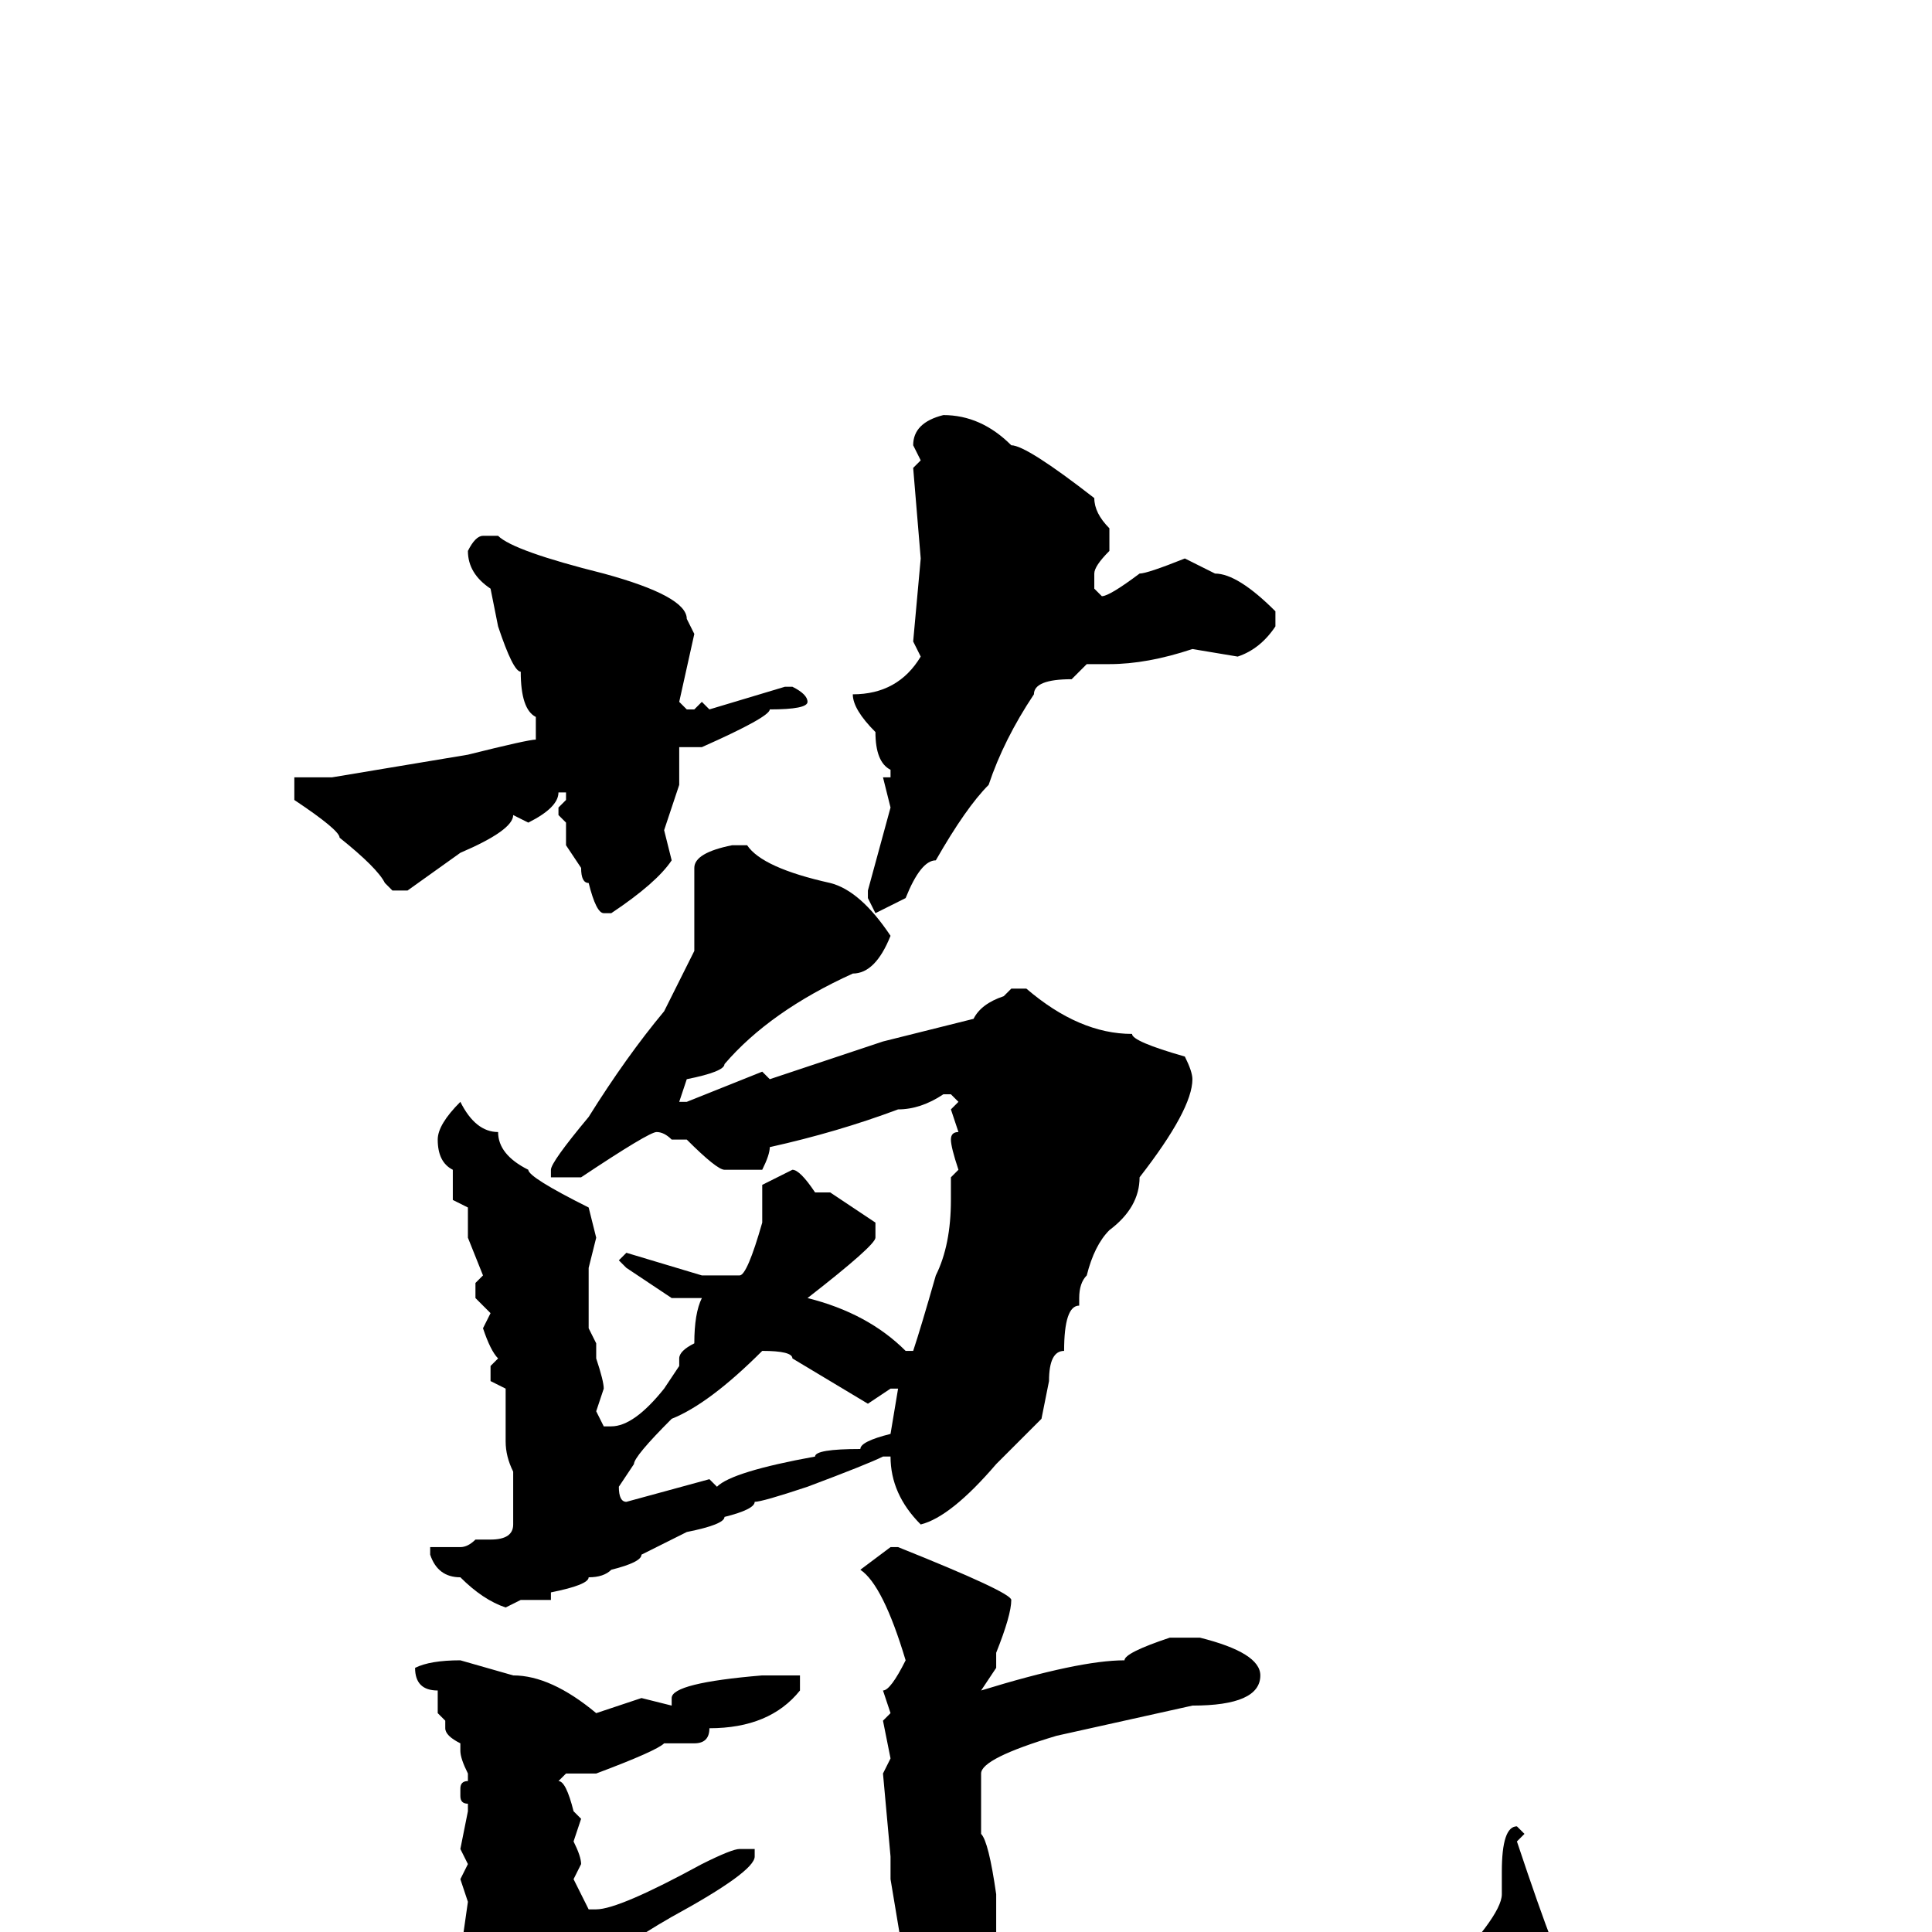 <svg xmlns="http://www.w3.org/2000/svg" viewBox="0 -256 256 256">
	<path fill="#000000" d="M125 -201Q130 -201 134 -197Q136 -197 145 -190Q145 -188 147 -186V-183Q145 -181 145 -180V-178L146 -177Q147 -177 151 -180Q152 -180 157 -182L161 -180Q164 -180 169 -175V-173Q167 -170 164 -169L158 -170Q152 -168 147 -168H144L142 -166Q137 -166 137 -164Q133 -158 131 -152Q128 -149 124 -142Q122 -142 120 -137L116 -135L115 -137V-138L118 -149L117 -153H118V-154Q116 -155 116 -159Q113 -162 113 -164Q119 -164 122 -169L121 -171L122 -182L121 -194L122 -195L121 -197Q121 -200 125 -201ZM64 -185H66Q68 -183 80 -180Q91 -177 91 -174L92 -172L90 -163L91 -162H92L93 -163L94 -162L104 -165H105Q107 -164 107 -163Q107 -162 102 -162Q102 -161 93 -157H90V-155V-152L88 -146L89 -142Q87 -139 81 -135H80Q79 -135 78 -139Q77 -139 77 -141L75 -144V-147L74 -148V-149L75 -150V-151H74Q74 -149 70 -147L68 -148Q68 -146 61 -143L54 -138H52L51 -139Q50 -141 45 -145Q45 -146 39 -150V-153H40H44L62 -156Q70 -158 71 -158V-161Q69 -162 69 -167Q68 -167 66 -173L65 -178Q62 -180 62 -183Q63 -185 64 -185ZM97 -144H99Q101 -141 110 -139Q114 -138 118 -132Q116 -127 113 -127Q102 -122 96 -115Q96 -114 91 -113L90 -110H91L101 -114L102 -113L117 -118L129 -121Q130 -123 133 -124L134 -125H136Q143 -119 150 -119Q150 -118 157 -116Q158 -114 158 -113Q158 -109 151 -100Q151 -96 147 -93Q145 -91 144 -87Q143 -86 143 -84V-83Q141 -83 141 -77Q139 -77 139 -73Q139 -73 138 -68L132 -62Q126 -55 122 -54Q118 -58 118 -63H117Q115 -62 107 -59Q101 -57 100 -57Q100 -56 96 -55Q96 -54 91 -53L85 -50Q85 -49 81 -48Q80 -47 78 -47Q78 -46 73 -45V-44H69L67 -43Q64 -44 61 -47Q58 -47 57 -50V-51H61Q62 -51 63 -52H65Q68 -52 68 -54V-61Q67 -63 67 -65V-72L65 -73V-75L66 -76Q65 -77 64 -80L65 -82L63 -84V-86L64 -87L62 -92V-95V-96L60 -97V-101Q58 -102 58 -105Q58 -107 61 -110Q63 -106 66 -106Q66 -103 70 -101Q70 -100 78 -96L79 -92L78 -88V-80L79 -78V-76Q80 -73 80 -72L79 -69L80 -67H81Q84 -67 88 -72L90 -75V-76Q90 -77 92 -78Q92 -82 93 -84H92H89L83 -88L82 -89L83 -90L93 -87H98Q99 -87 101 -94V-99L105 -101Q106 -101 108 -98H110L116 -94V-92Q116 -91 107 -84Q115 -82 120 -77H121Q122 -80 124 -87Q126 -91 126 -97V-100L127 -101Q126 -104 126 -105Q126 -106 127 -106L126 -109L127 -110L126 -111H125Q122 -109 119 -109Q111 -106 102 -104Q102 -103 101 -101H96Q95 -101 91 -105H89Q88 -106 87 -106Q86 -106 77 -100H73V-101Q73 -102 78 -108Q83 -116 88 -122L92 -130V-131V-134V-136V-141Q92 -143 97 -144ZM101 -77Q94 -70 89 -68Q84 -63 84 -62L82 -59Q82 -57 83 -57L94 -60L95 -59Q97 -61 108 -63Q108 -64 114 -64Q114 -65 118 -66L119 -72H118L115 -70L105 -76Q105 -77 101 -77ZM118 -51H119Q134 -45 134 -44Q134 -42 132 -37V-35L130 -32Q143 -36 149 -36Q149 -37 155 -39H159Q167 -37 167 -34Q167 -30 158 -30L140 -26Q130 -23 130 -21V-17V-13Q131 -12 132 -5V0L134 2V4Q134 7 141 7L143 9L148 8L154 9H158H173H174L182 8H184L187 7H190Q199 -2 199 -5V-8Q199 -14 201 -14L202 -13L201 -12Q207 6 208 6L216 12V13L212 19Q205 22 196 23Q194 24 178 25L174 24L169 25L164 24H156Q154 23 135 19Q120 14 120 5L118 -7V-8V-10L117 -21L118 -23L117 -28L118 -29L117 -32Q118 -32 120 -36Q117 -46 114 -48ZM61 -36L68 -34Q73 -34 79 -29L85 -31L89 -30V-31Q89 -33 101 -34H102H104H105H106V-32Q102 -27 94 -27Q94 -25 92 -25H88Q87 -24 79 -21H75L74 -20Q75 -20 76 -16L77 -15L76 -12Q77 -10 77 -9L76 -7L78 -3H79Q82 -3 93 -9Q97 -11 98 -11H100V-10Q100 -8 89 -2Q82 2 76 7Q75 7 71 12Q64 16 58 23H55Q52 22 52 20Q52 14 50 10L52 8H56Q56 7 58 7H61L62 6V5L61 3L62 -4L61 -7L62 -9L61 -11L62 -16V-17Q61 -17 61 -18V-19Q61 -20 62 -20V-21Q61 -23 61 -24V-25Q59 -26 59 -27V-28L58 -29V-32Q55 -32 55 -35Q57 -36 61 -36Z"/>
</svg>